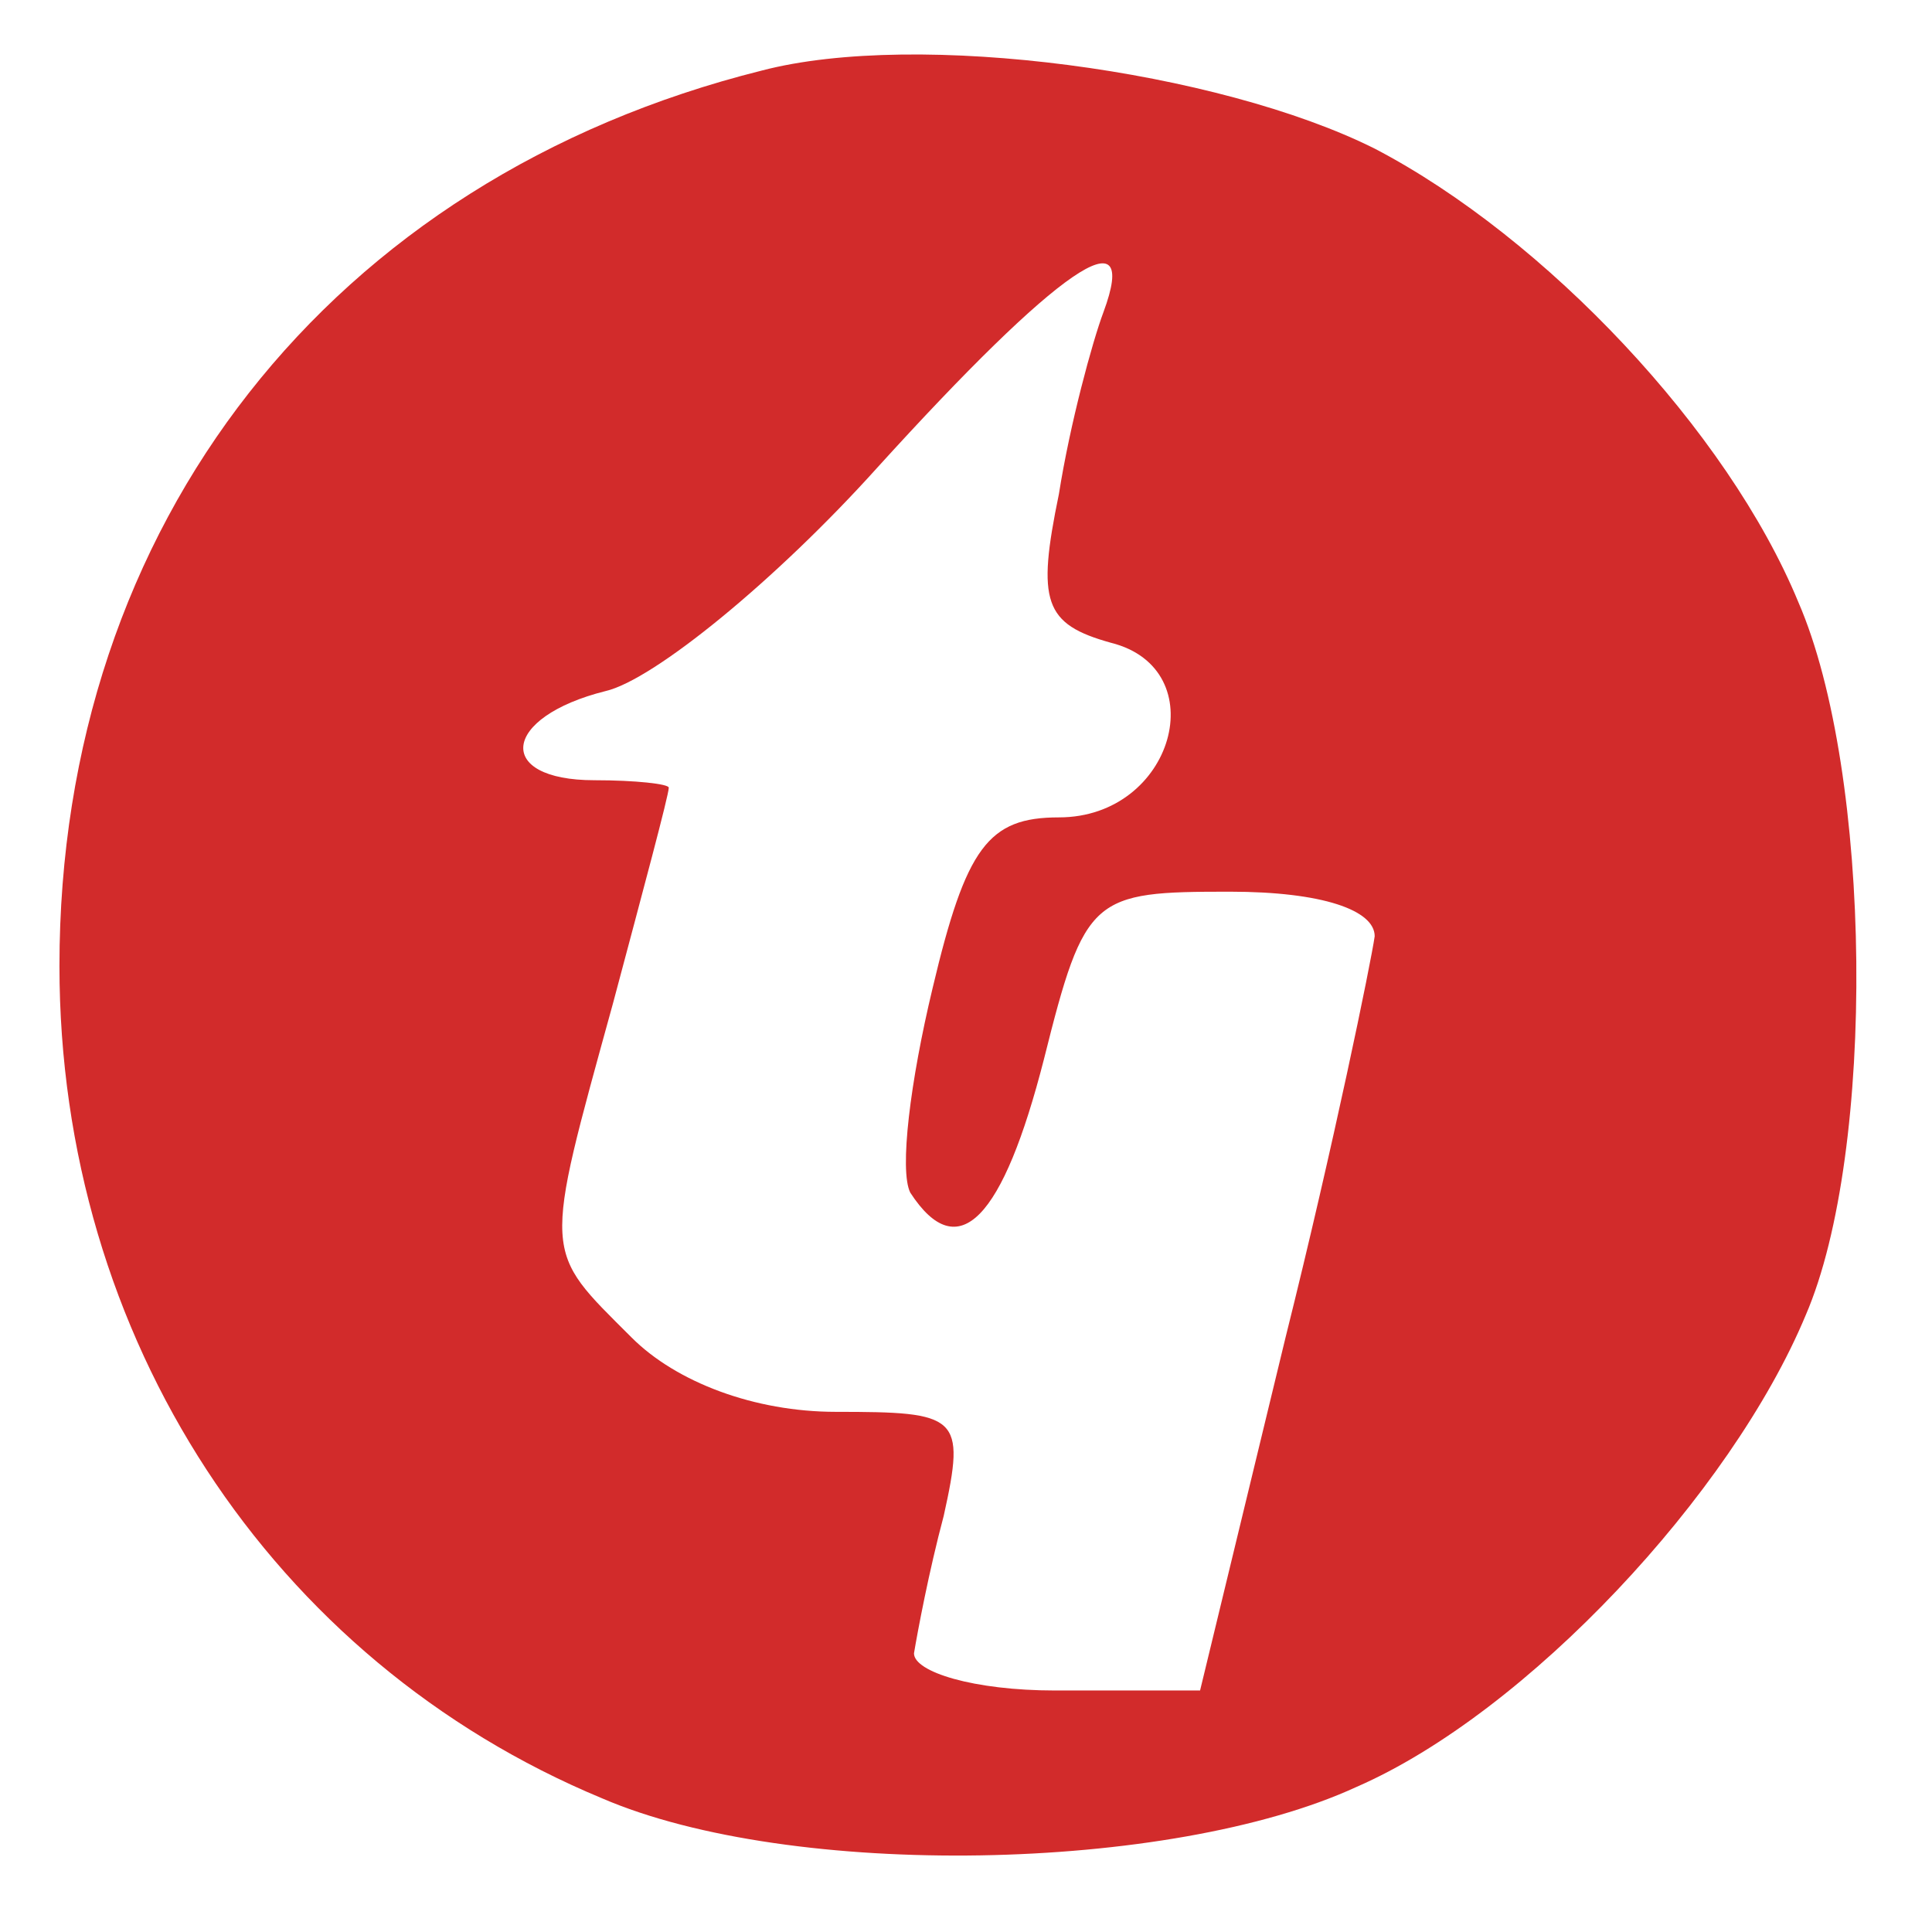 <?xml version="1.0" standalone="no"?>
<!DOCTYPE svg PUBLIC "-//W3C//DTD SVG 20010904//EN"
 "http://www.w3.org/TR/2001/REC-SVG-20010904/DTD/svg10.dtd">
<svg version="1.0" xmlns="http://www.w3.org/2000/svg"
 width="52pt" height="52pt" viewBox="0 0 52 52"
 preserveAspectRatio="xMidYMid meet">

<g transform="translate(0,52) scale(0.1,-0.1)"
fill="#D22B2B" stroke="none">
<path d="M205 501 c-116 -29 -189 -122 -189 -241 0 -100 57 -187 146 -224 51
-22 153 -20 203 3 46 20 101 79 121 127 19 44 18 146 -2 192 -19 46 -68 98
-114 122 -42 21 -123 32 -165 21z m92 -65 c-3 -8 -9 -30 -12 -49 -6 -29 -4
-35 14 -40 28 -7 17 -47 -14 -47 -19 0 -25 -8 -34 -46 -6 -25 -9 -49 -6 -55
13 -20 25 -7 36 36 11 44 13 45 50 45 25 0 39 -5 39 -12 -1 -7 -11 -56 -24
-108 l-23 -95 -39 0 c-22 0 -38 5 -38 10 1 6 4 22 8 37 6 27 4 28 -29 28 -22
0 -43 8 -55 20 -24 24 -24 21 -5 90 8 30 15 56 15 58 0 1 -9 2 -20 2 -27 0
-25 17 3 24 13 3 46 30 73 60 49 54 71 69 61 42z"/>
</g>
</svg>
